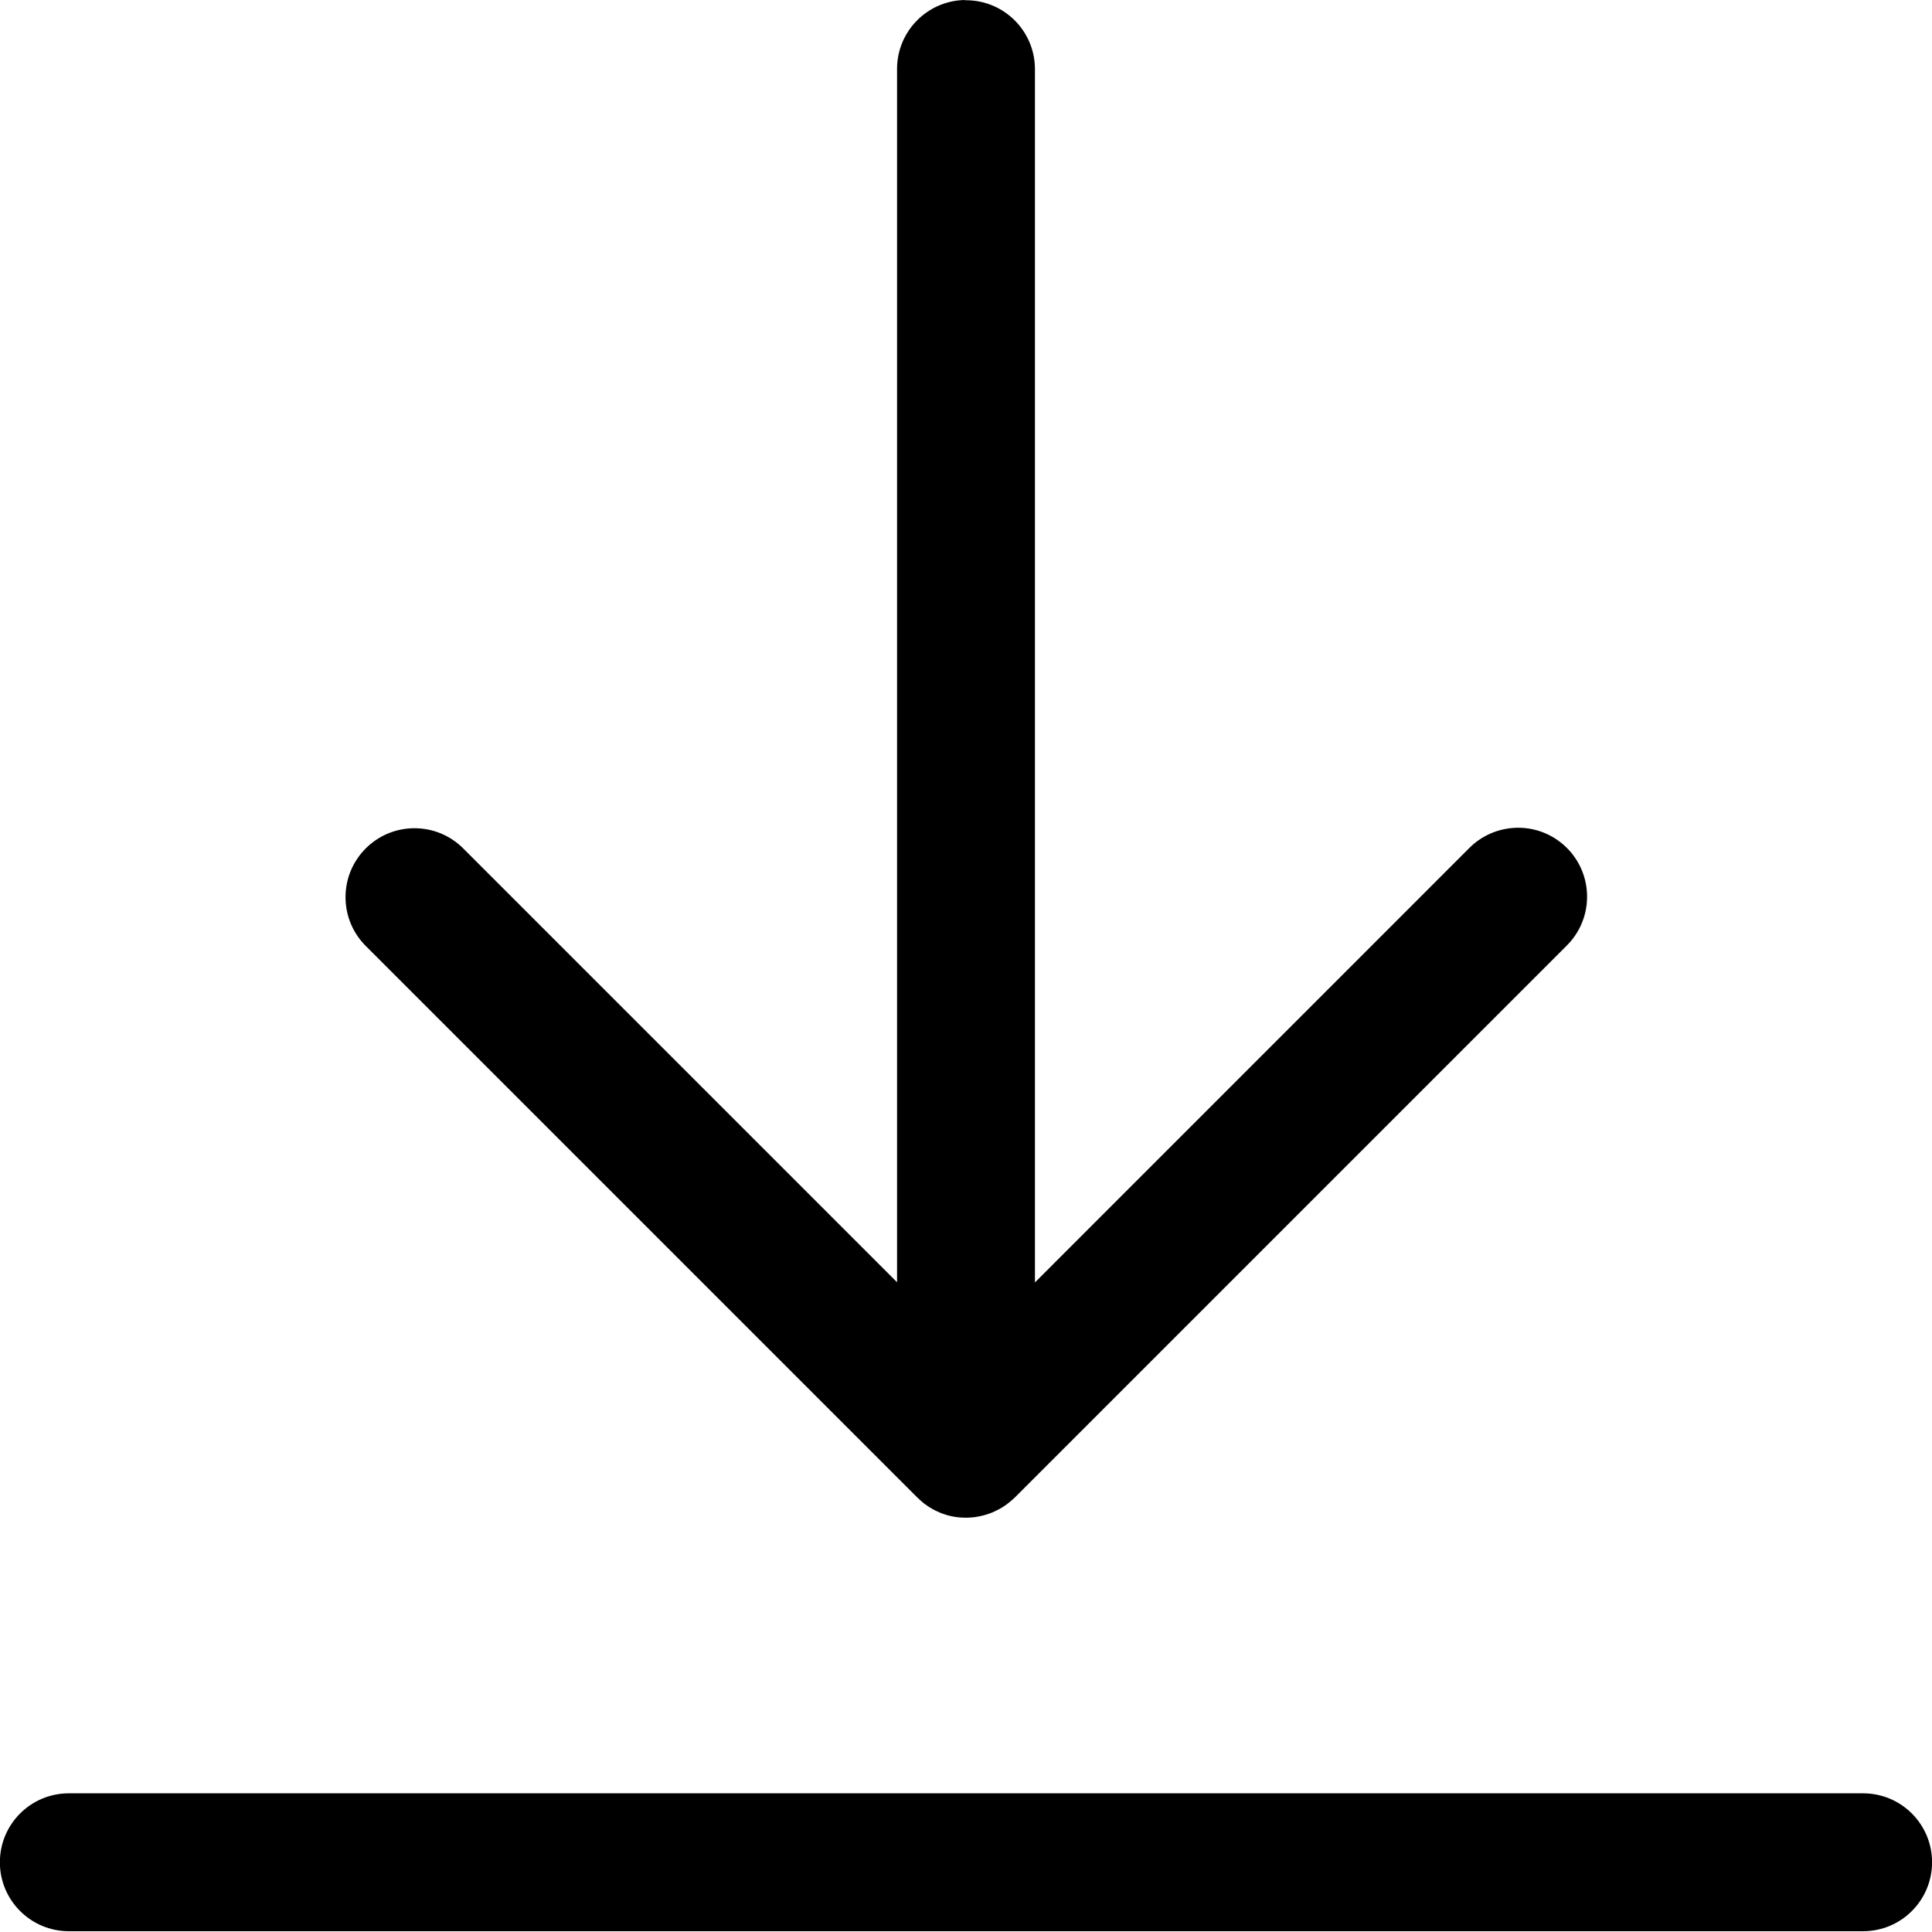 <svg height="25px" width="25px"  fill="#000000" xmlns="http://www.w3.org/2000/svg" version="1.1" viewBox="0 0 32 32" x="0px" y="0px"><title>download</title><path d="M15.983 0c-0.623 0.010-1.125 0.517-1.125 1.142 0 0.006 0 0.011 0 0.017v-0.001 20.080l-7.186-7.186c-0.207-0.207-0.492-0.334-0.807-0.334-0.631 0-1.142 0.512-1.142 1.142 0 0.316 0.128 0.601 0.335 0.808l9.135 9.135c0.003 0.003 0.008 0.007 0.013 0.011l0.002 0.002c0.011 0.011 0.023 0.022 0.035 0.033l0.001 0.001c0.015 0.014 0.031 0.027 0.047 0.041l0.002 0.002c0.008 0.006 0.019 0.014 0.030 0.022l0.003 0.002c0.015 0.011 0.034 0.025 0.054 0.038l0.005 0.003c0.010 0.007 0.025 0.016 0.041 0.025l0.005 0.003c0.012 0.007 0.029 0.017 0.047 0.026l0.006 0.003c0.009 0.005 0.025 0.013 0.041 0.019l0.007 0.003c0.010 0.005 0.028 0.013 0.046 0.021l0.007 0.003c0.011 0.005 0.031 0.011 0.051 0.018l0.008 0.002c0.008 0.003 0.024 0.009 0.040 0.014l0.008 0.002c0.011 0.003 0.031 0.009 0.051 0.013l0.007 0.001c0.010 0.003 0.029 0.007 0.047 0.010l0.007 0.001c0.011 0.002 0.030 0.005 0.049 0.007l0.006 0.001c0.014 0.002 0.034 0.004 0.054 0.005h0.003c0.018 0.001 0.038 0.002 0.059 0.002h0.001c0.008 0 0.018 0.001 0.027 0.001s0.019 0 0.029-0.001h-0.001c0.035-0.001 0.069-0.003 0.102-0.007l-0.005 0.001c0.009-0.001 0.011-0.002 0.014-0.002l-0.007 0.001c0.030-0.004 0.054-0.008 0.078-0.013l-0.007 0.001c0.026-0.005 0.044-0.009 0.062-0.013l-0.008 0.002c0.022-0.005 0.037-0.009 0.051-0.013l-0.008 0.002c0.031-0.009 0.054-0.016 0.076-0.023l-0.008 0.002c0.022-0.007 0.035-0.013 0.049-0.018l-0.007 0.003c0.028-0.011 0.048-0.019 0.067-0.029l-0.007 0.003c0.037-0.017 0.065-0.031 0.093-0.046l-0.006 0.003c0.005-0.003 0.006-0.004 0.007-0.005l-0.004 0.003c0.027-0.015 0.048-0.029 0.069-0.043l-0.004 0.003c0.019-0.013 0.034-0.022 0.048-0.033l-0.003 0.002c0.028-0.021 0.052-0.040 0.075-0.060l-0.001 0.001c0.002-0.002 0.005-0.005 0.007-0.007v0c0.019-0.016 0.037-0.031 0.053-0.047l9.134-9.134c0.214-0.208 0.346-0.498 0.346-0.819 0-0.631-0.511-1.142-1.142-1.142-0.012 0-0.023 0-0.035 0.001h0.002c-0.308 0.009-0.585 0.139-0.785 0.344v0l-7.185 7.186v-20.080c0-0.005 0-0.010 0-0.015 0-0.631-0.511-1.142-1.142-1.142-0.006 0-0.012 0-0.018 0h0.001zM1.156 29.703c-0.005 0-0.010 0-0.016 0-0.631 0-1.142 0.511-1.142 1.142s0.512 1.142 1.142 1.142c0.006 0 0.011 0 0.017 0h29.686c0.005 0 0.010 0 0.016 0 0.631 0 1.142-0.511 1.142-1.142s-0.511-1.142-1.142-1.142c-0.006 0-0.011 0-0.017 0z"></path></svg>
